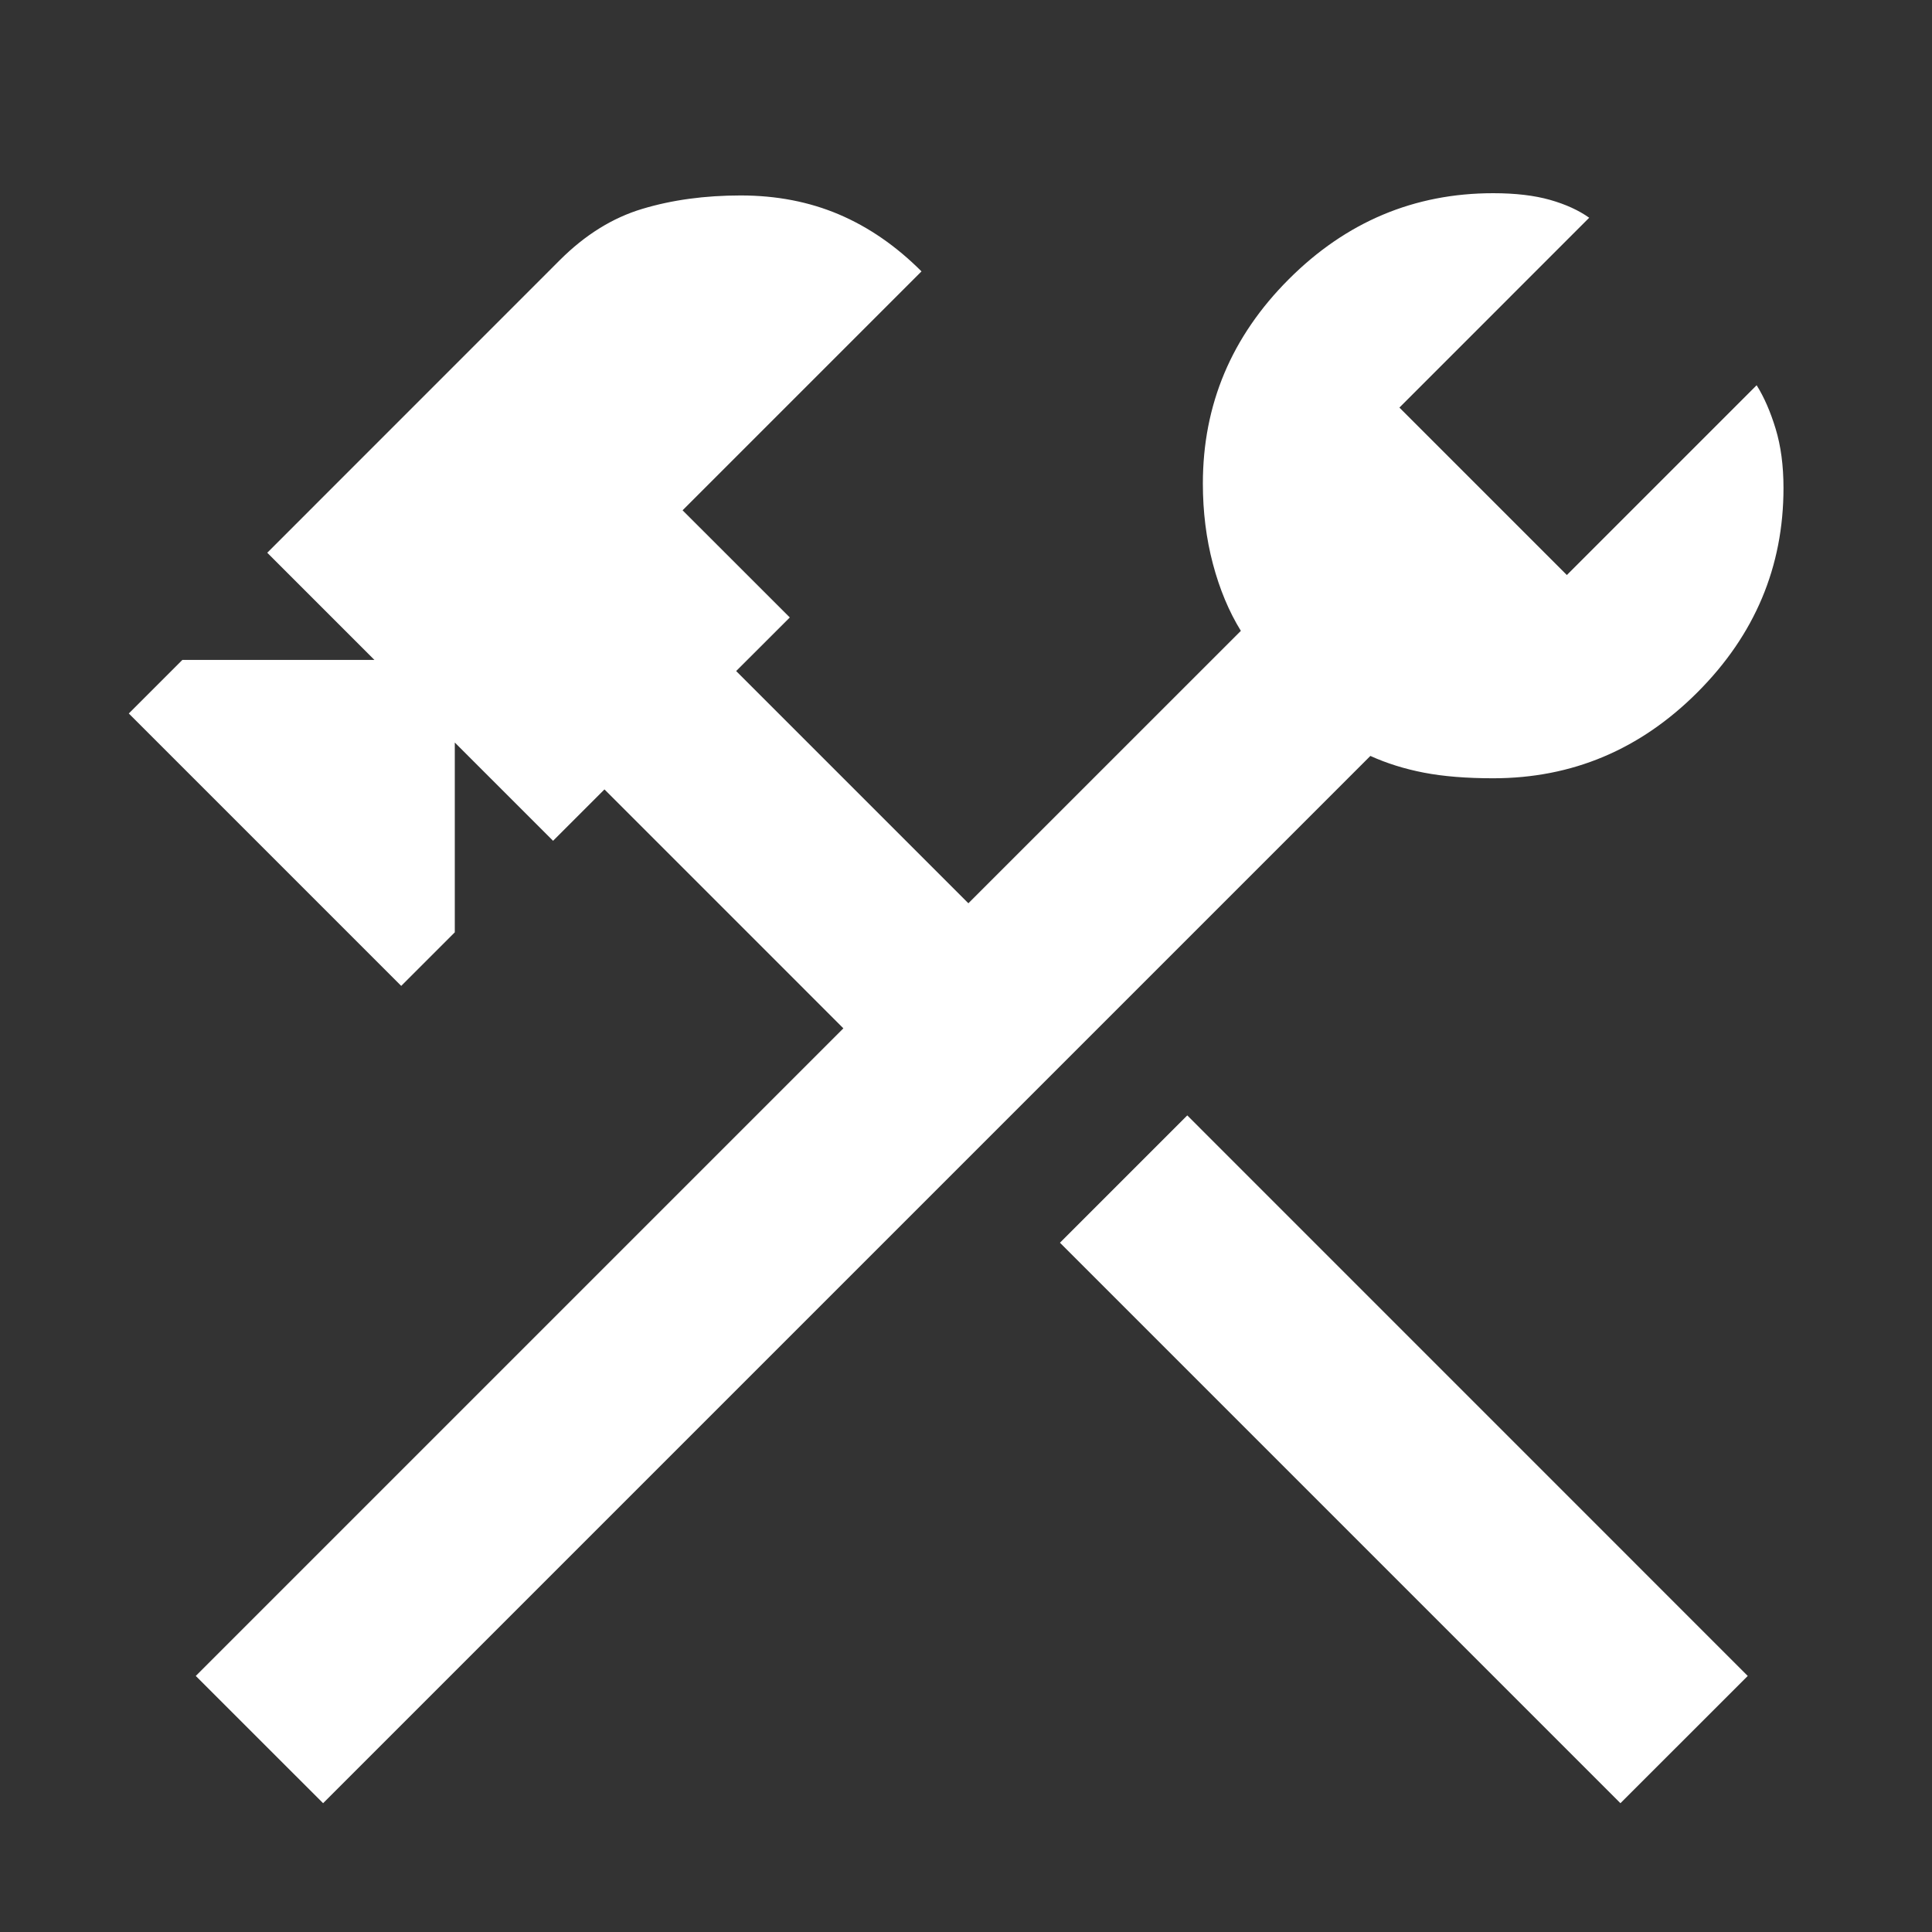 <svg width="30" height="30" viewBox="0 0 30 30" fill="none" xmlns="http://www.w3.org/2000/svg">
<rect x="0" y="0" width="30" height="30" fill="#333333" stroke="none"/>
<path d="M25.162 28L16.459 19.297L18.436 17.32L27.139 26.024L25.162 28ZM5.017 28L3.04 26.024L13.096 15.968L9.386 12.258L8.588 13.056L7.062 11.53V14.477L6.23 15.309L2 11.079L2.832 10.247H5.814L4.15 8.583L8.692 4.04C9.085 3.647 9.513 3.381 9.975 3.243C10.437 3.104 10.946 3.035 11.501 3.035C12.056 3.035 12.564 3.133 13.026 3.329C13.489 3.526 13.916 3.821 14.309 4.214L10.599 7.924L12.264 9.588L11.431 10.42L15.037 14.026L19.268 9.796C19.083 9.496 18.938 9.149 18.834 8.756C18.73 8.363 18.678 7.947 18.678 7.508C18.678 6.282 19.123 5.225 20.013 4.335C20.903 3.445 21.961 3 23.186 3C23.533 3 23.827 3.035 24.07 3.104C24.313 3.173 24.515 3.266 24.677 3.381L21.73 6.329L24.33 8.929L27.277 5.982C27.393 6.167 27.491 6.392 27.572 6.658C27.653 6.924 27.694 7.23 27.694 7.577C27.694 8.802 27.248 9.86 26.358 10.75C25.469 11.64 24.411 12.085 23.186 12.085C22.77 12.085 22.412 12.056 22.111 11.998C21.81 11.94 21.533 11.853 21.279 11.738L5.017 28Z" fill="white"/>
</svg>
